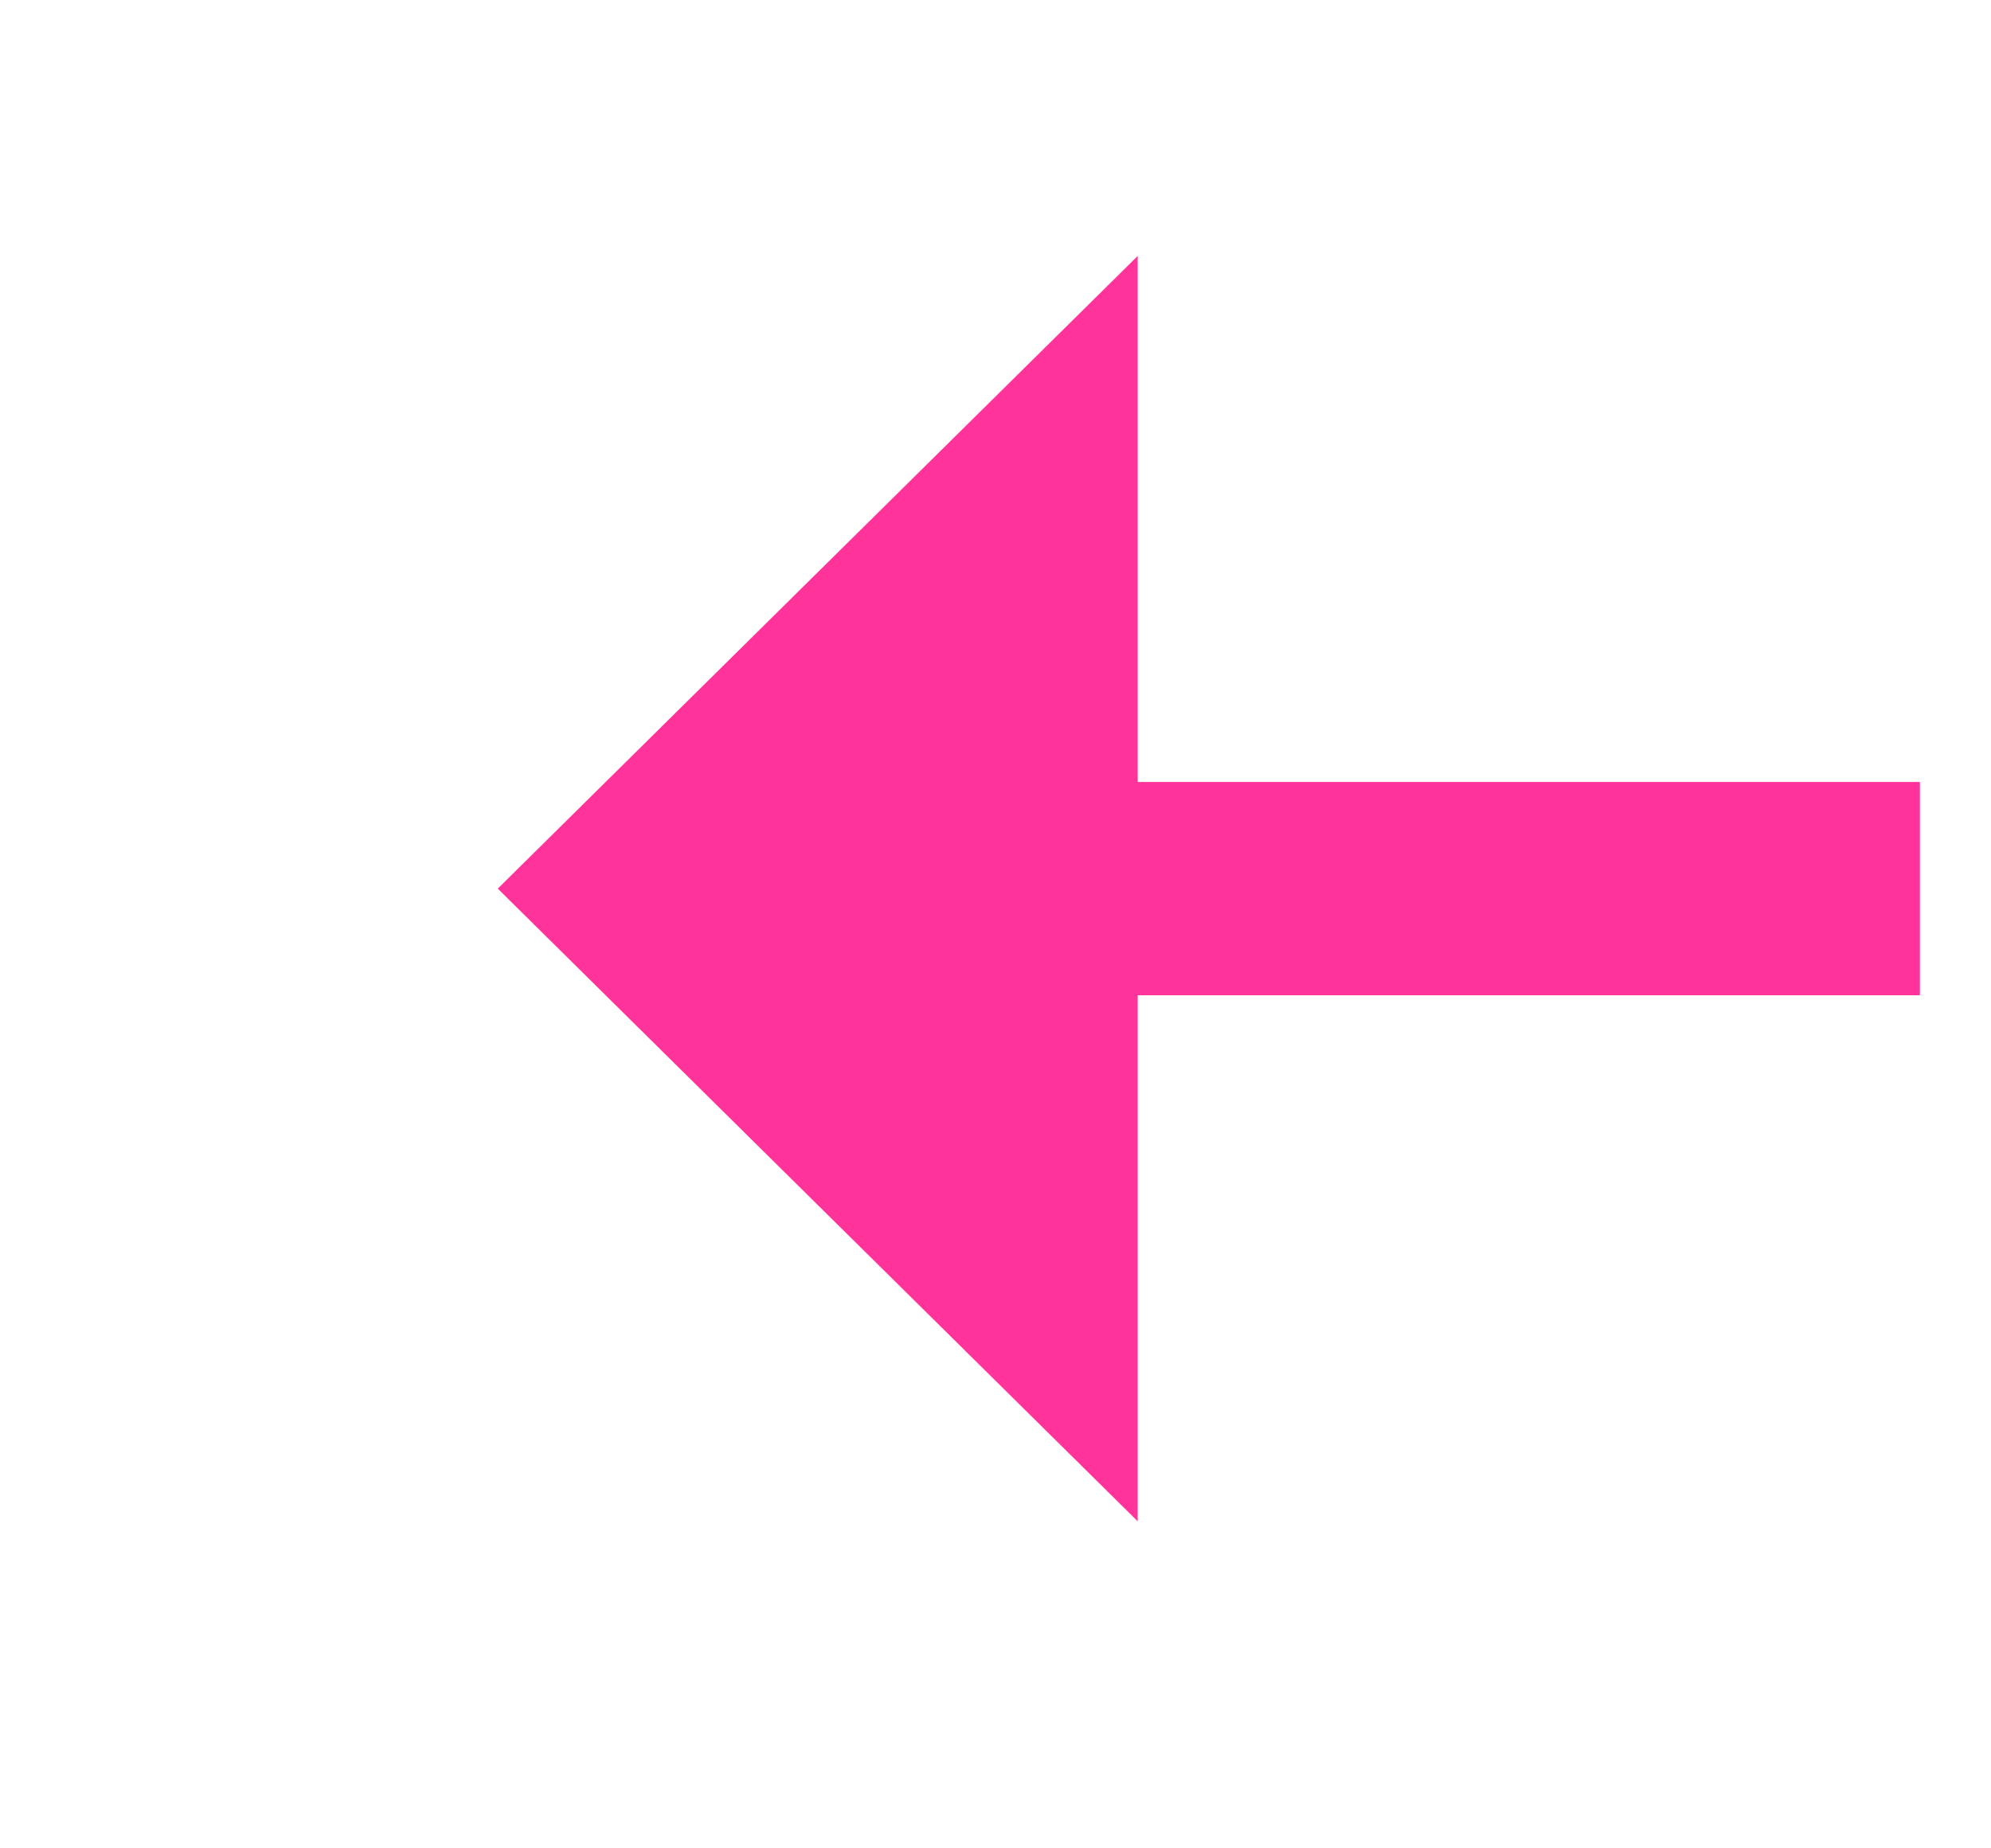 ﻿<?xml version="1.0" encoding="utf-8"?>
<svg version="1.1" xmlns:xlink="http://www.w3.org/1999/xlink" width="28px" height="26px" preserveAspectRatio="xMinYMid meet" viewBox="1096 5203  28 24" xmlns="http://www.w3.org/2000/svg">
  <g transform="matrix(-1 0 0 -1 2220 10430 )">
    <path d="M 1108 5224.4  L 1117 5215.5  L 1108 5206.6  L 1108 5224.4  Z " fill-rule="nonzero" fill="#ff3399" stroke="none" />
    <path d="M 1097 5215.5  L 1110 5215.5  " stroke-width="3" stroke="#ff3399" fill="none" />
  </g>
</svg>